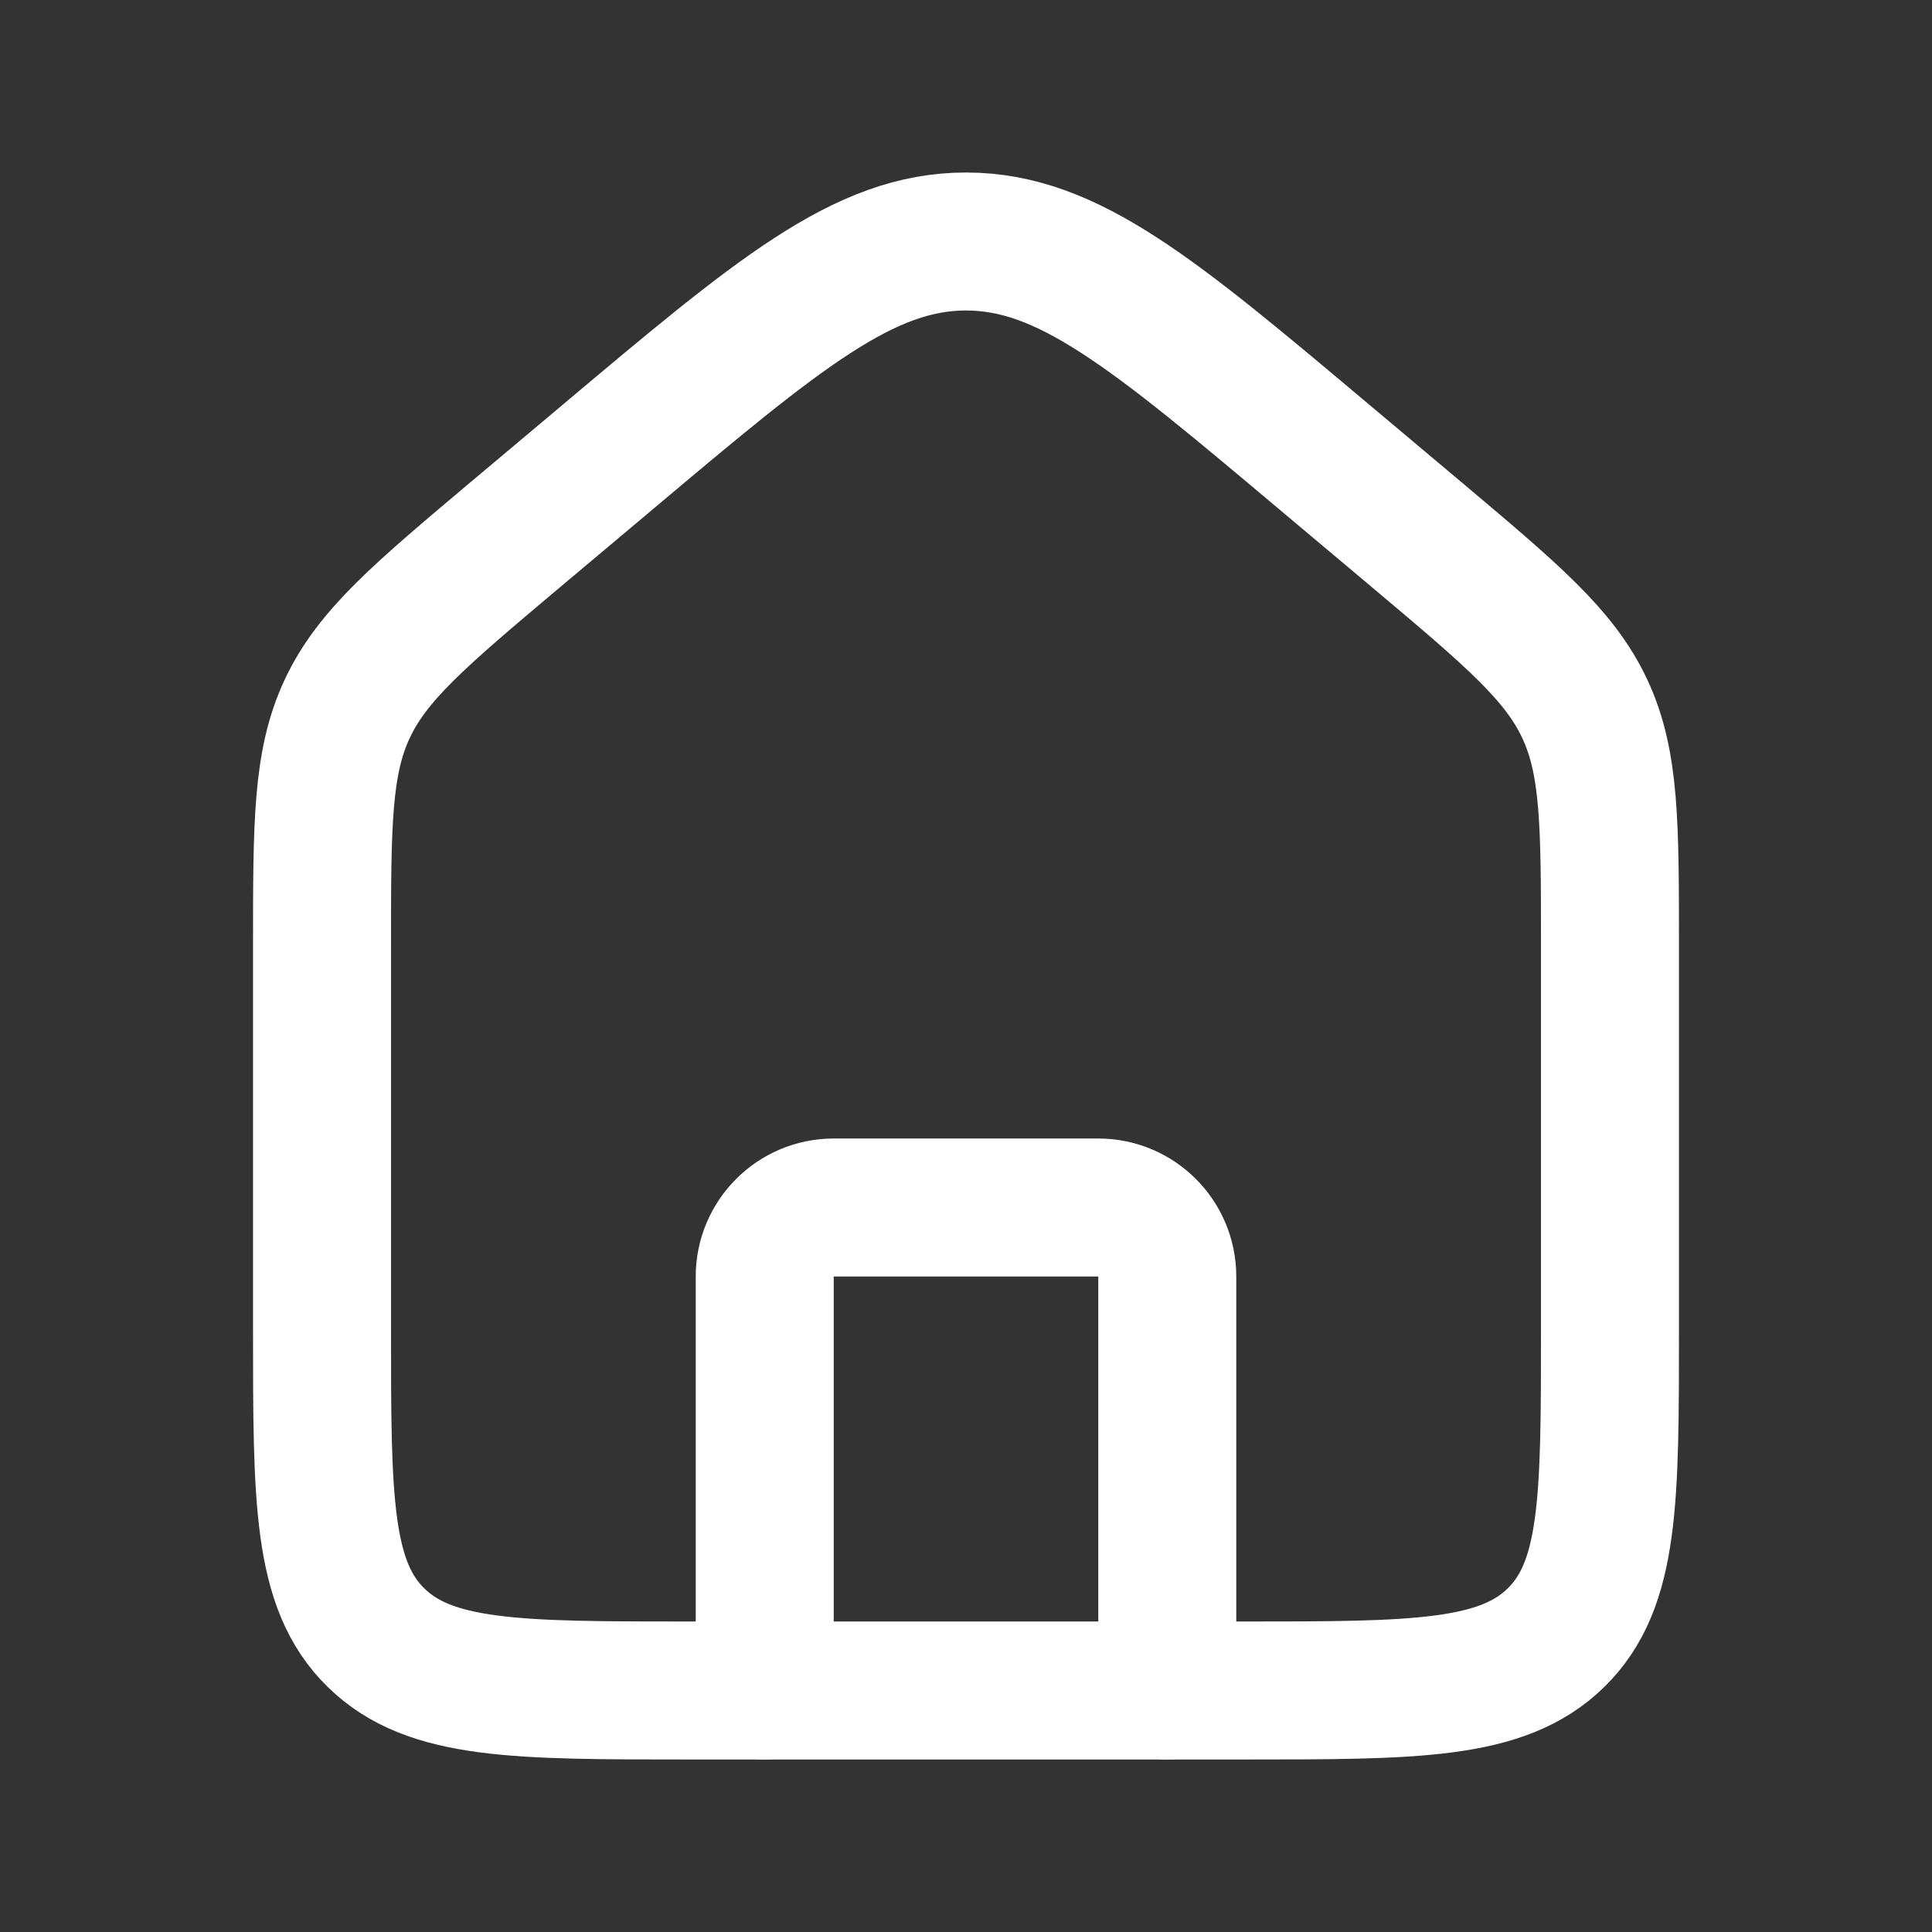 <svg width="28" height="28" viewBox="0 0 28 28" fill="none" xmlns="http://www.w3.org/2000/svg">
<rect x="0" y="0" width="28" height="28" fill="#333333" stroke="none"/>
<path d="M4.667 13.717C4.667 11.941 4.667 11.052 5.033 10.271C5.399 9.491 6.086 8.913 7.46 7.756L8.794 6.635C11.278 4.545 12.52 3.5 14 3.5C15.48 3.5 16.722 4.545 19.206 6.635L20.54 7.756C21.914 8.913 22.601 9.491 22.967 10.271C23.333 11.052 23.333 11.941 23.333 13.717V19.266C23.333 21.733 23.333 22.967 22.552 23.733C21.771 24.5 20.514 24.5 18 24.5H10C7.486 24.5 6.229 24.5 5.448 23.733C4.667 22.967 4.667 21.733 4.667 19.266V13.717Z" stroke="white" stroke-width="2"/>
<path d="M16.917 24.5V18.5C16.917 17.948 16.469 17.5 15.917 17.5H12.083C11.531 17.5 11.083 17.948 11.083 18.5V24.5" stroke="white" stroke-width="2" stroke-linecap="round" stroke-linejoin="round"/>
</svg>
